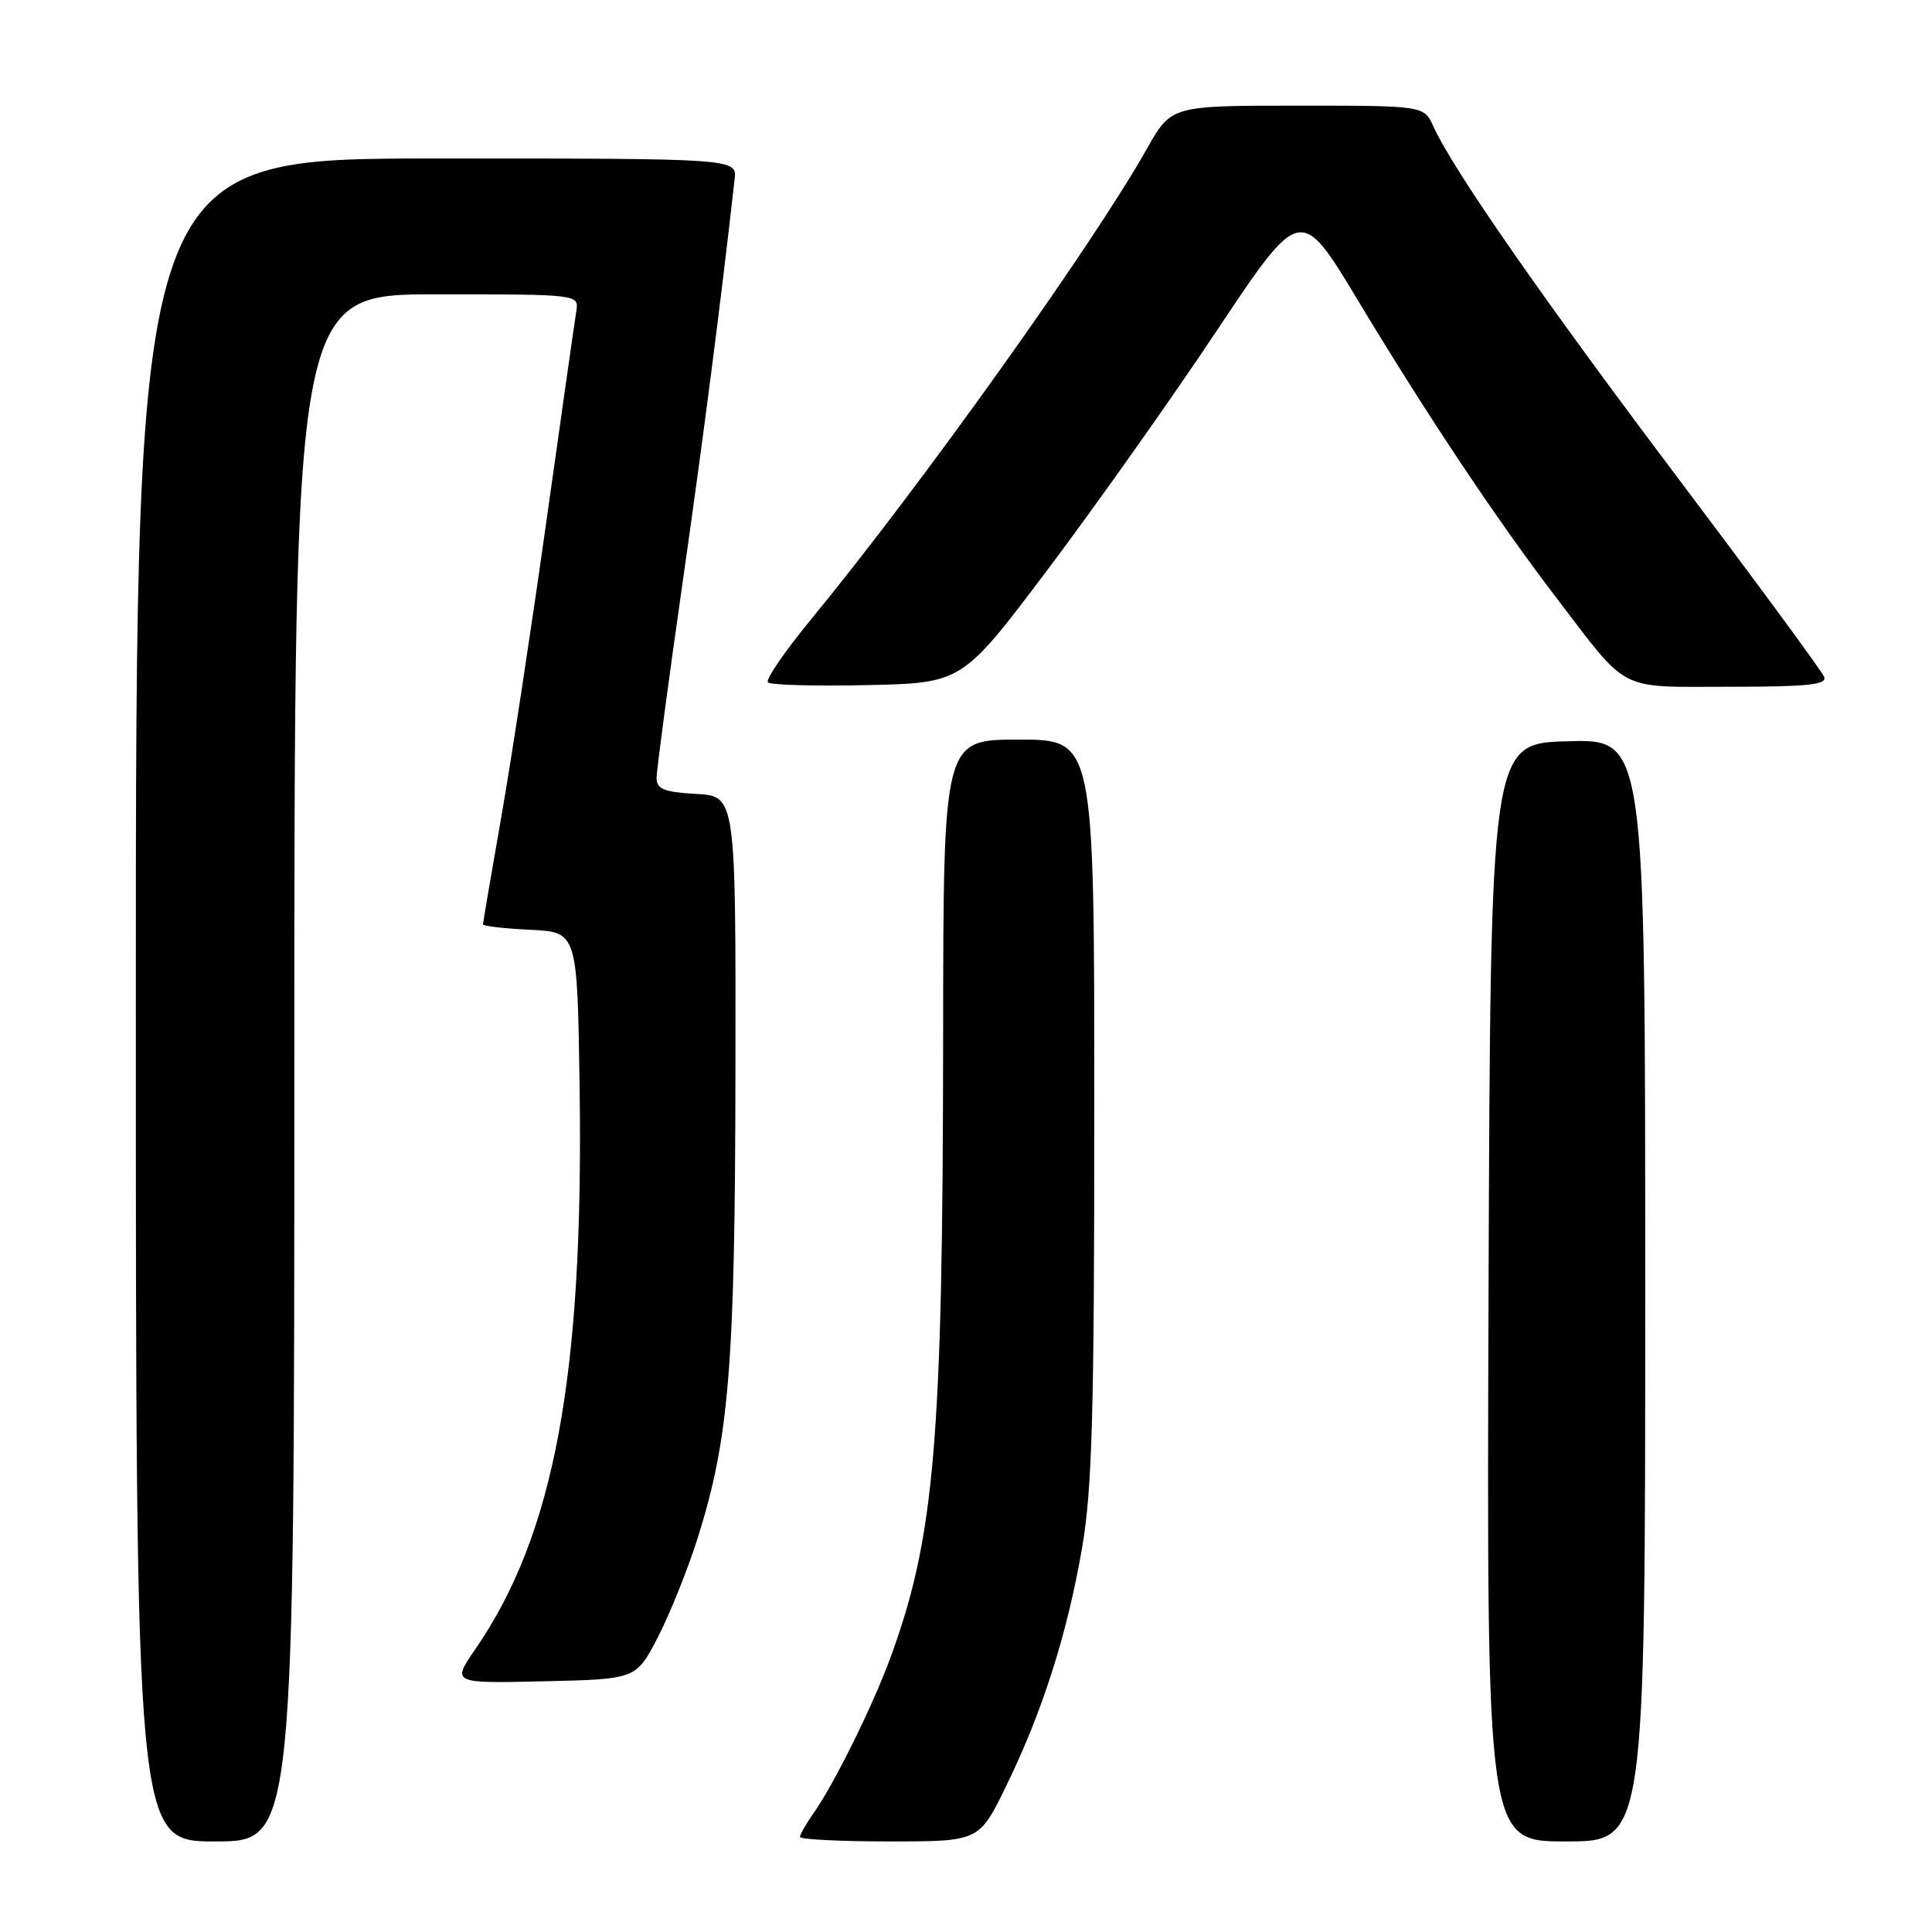 <?xml version="1.0" encoding="UTF-8" standalone="no"?>
<!DOCTYPE svg PUBLIC "-//W3C//DTD SVG 1.1//EN" "http://www.w3.org/Graphics/SVG/1.1/DTD/svg11.dtd" >
<svg xmlns="http://www.w3.org/2000/svg" xmlns:xlink="http://www.w3.org/1999/xlink" version="1.1" viewBox="0 0 256 256">
 <g >
 <path fill="currentColor"
d=" M 39.00 141.50 C 39.00 39.00 39.00 39.00 57.86 39.00 C 76.72 39.00 76.72 39.00 76.36 41.25 C 76.16 42.49 74.38 54.98 72.41 69.00 C 70.44 83.03 67.75 100.70 66.42 108.28 C 65.09 115.86 64.00 122.25 64.00 122.48 C 64.00 122.71 66.81 123.04 70.25 123.20 C 76.50 123.50 76.50 123.50 76.80 144.00 C 77.36 182.24 73.46 203.30 63.00 218.50 C 59.86 223.06 59.86 223.06 72.07 222.78 C 84.28 222.50 84.28 222.50 87.14 217.00 C 88.71 213.97 91.07 208.12 92.38 204.00 C 96.62 190.66 97.40 181.16 97.45 142.00 C 97.50 105.50 97.50 105.50 92.25 105.20 C 87.96 104.95 87.00 104.56 87.00 103.08 C 87.00 102.09 88.54 90.53 90.42 77.39 C 93.26 57.51 95.49 40.25 97.34 23.75 C 97.65 21.00 97.65 21.00 57.83 21.00 C 18.00 21.00 18.00 21.00 18.00 132.50 C 18.00 244.00 18.00 244.00 28.50 244.00 C 39.00 244.00 39.00 244.00 39.00 141.50 Z  M 133.34 236.62 C 138.14 226.78 141.43 216.45 143.39 205.05 C 144.72 197.27 145.00 187.22 145.00 146.82 C 145.00 98.00 145.00 98.00 135.00 98.00 C 125.00 98.00 125.00 98.00 124.97 137.25 C 124.93 191.09 123.86 203.67 117.95 219.75 C 115.67 225.97 110.51 236.42 107.87 240.15 C 106.84 241.61 106.00 243.08 106.00 243.40 C 106.00 243.73 111.34 244.00 117.87 244.00 C 129.75 244.00 129.75 244.00 133.34 236.62 Z  M 218.00 170.97 C 218.00 97.93 218.00 97.93 207.75 98.22 C 197.50 98.50 197.50 98.50 197.24 171.25 C 196.99 244.00 196.99 244.00 207.49 244.00 C 218.00 244.00 218.00 244.00 218.00 170.97 Z  M 138.80 75.50 C 145.02 67.25 155.11 53.00 161.22 43.83 C 172.33 27.17 172.33 27.17 179.95 39.83 C 189.08 55.00 198.28 68.80 206.07 79.00 C 215.93 91.92 214.15 91.00 229.15 91.00 C 239.53 91.00 242.11 90.73 241.71 89.69 C 241.43 88.96 232.79 77.22 222.52 63.59 C 204.53 39.73 192.56 22.54 189.93 16.75 C 188.68 14.00 188.68 14.00 171.93 14.00 C 155.19 14.00 155.19 14.00 151.95 19.75 C 144.71 32.58 121.91 64.52 107.41 82.14 C 103.95 86.35 101.41 90.07 101.75 90.42 C 102.10 90.77 108.04 90.93 114.95 90.78 C 127.50 90.50 127.50 90.50 138.80 75.50 Z "/>
</g>
</svg>
